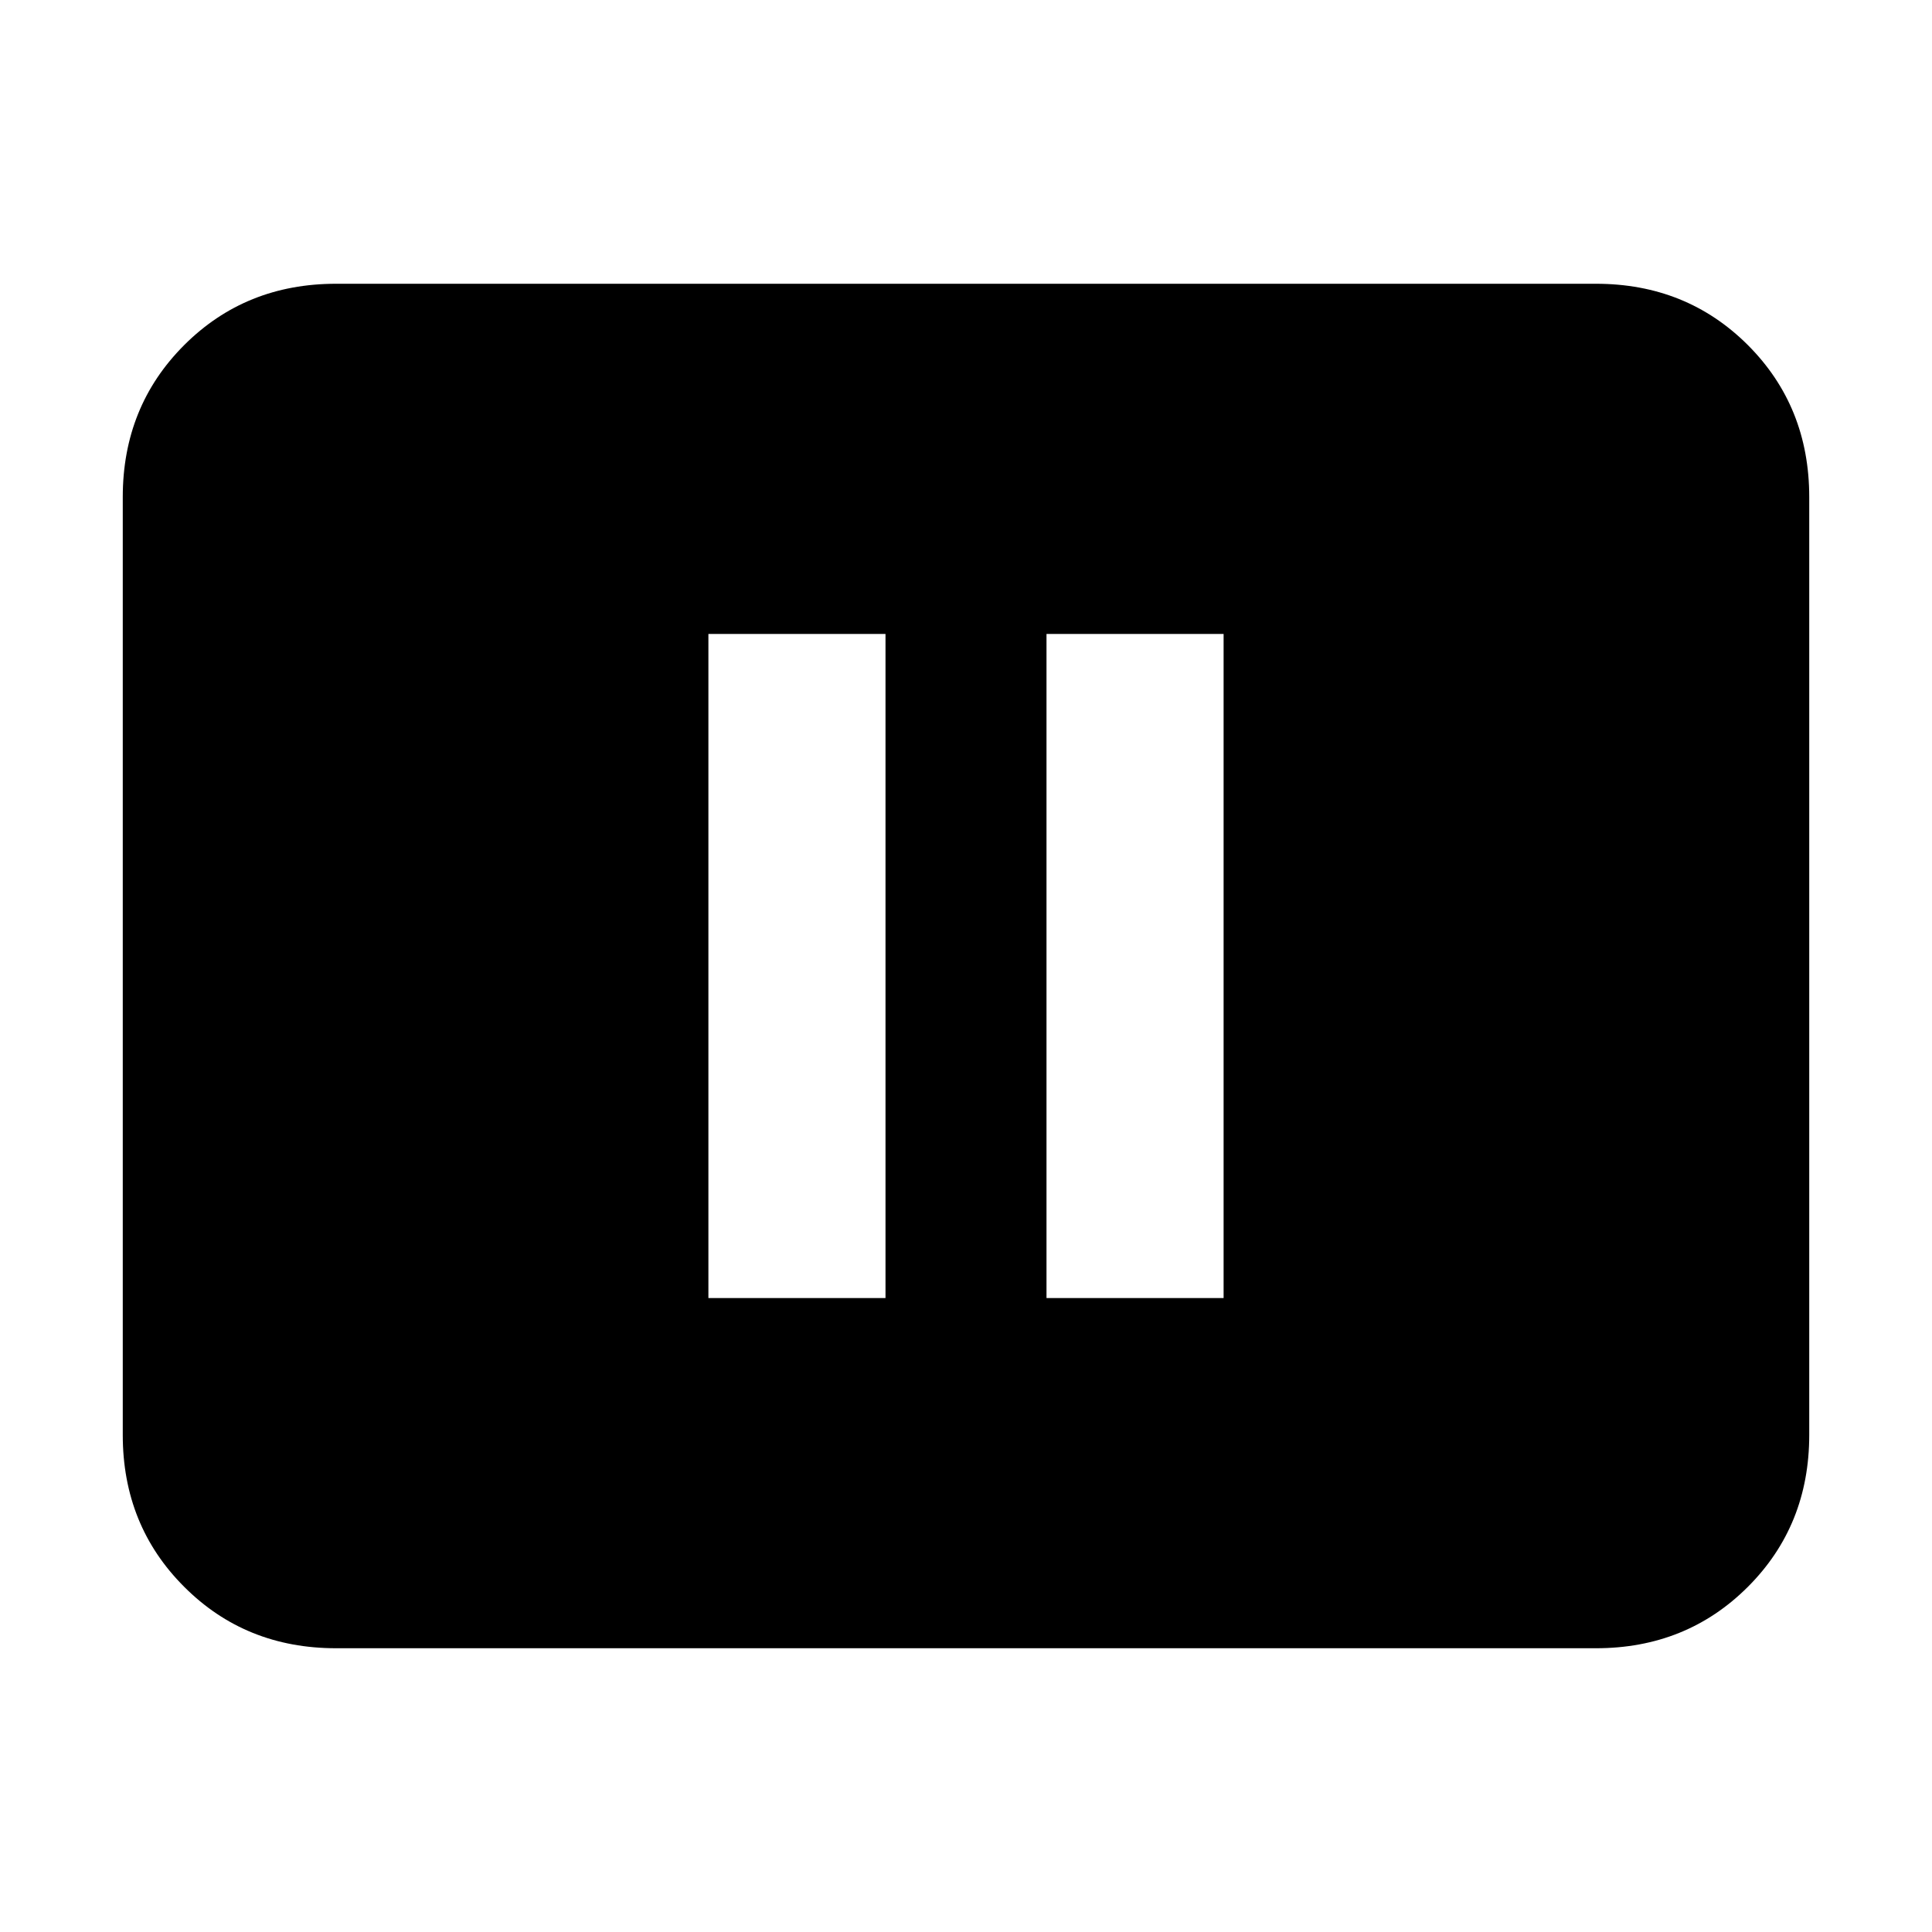 <svg xmlns="http://www.w3.org/2000/svg" height="24" width="24"><path d="M8.8 16.125H11v-8.25H8.8Zm4.2 0h2.2v-8.25H13Zm-8.825 4.35q-1.125 0-1.887-.763-.763-.762-.763-1.887V6.175q0-1.125.763-1.888.762-.762 1.887-.762h15.65q1.125 0 1.888.762.762.763.762 1.888v11.65q0 1.125-.762 1.887-.763.763-1.888.763Z"/></svg>
